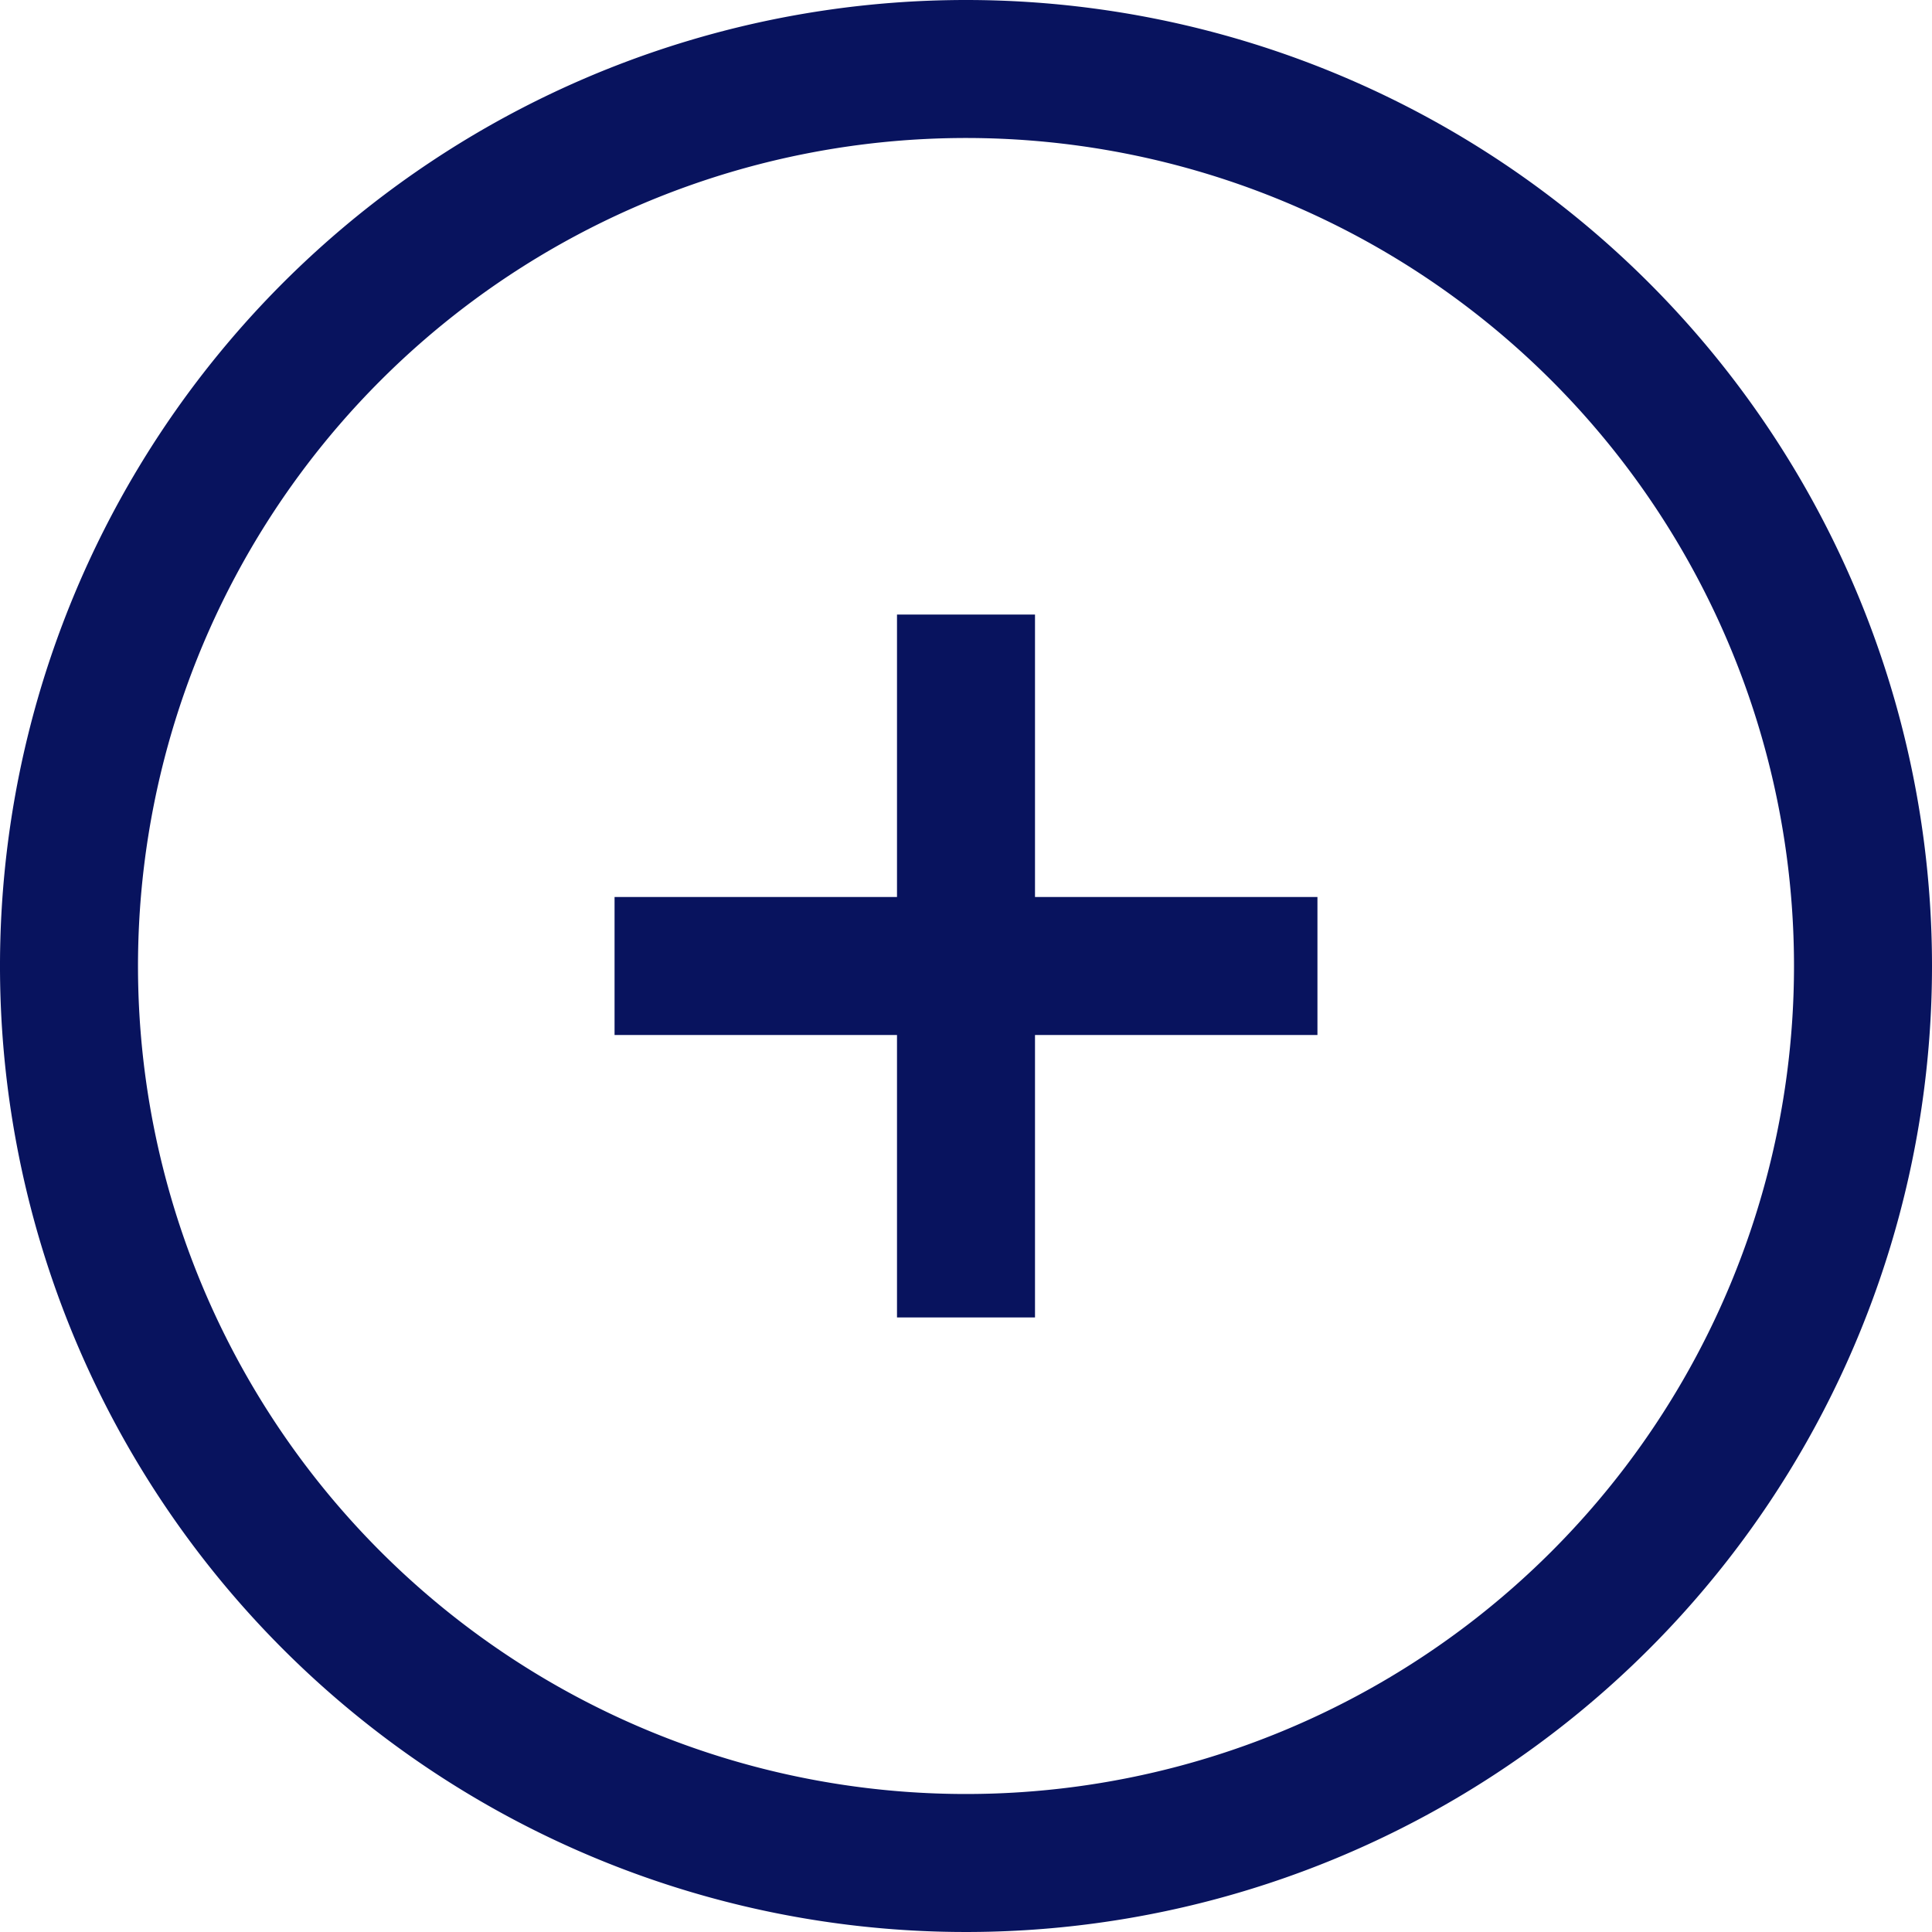 <svg id="Layer_1" data-name="Layer 1" xmlns="http://www.w3.org/2000/svg" viewBox="0 0 21 21"><defs><style>.cls-1{fill:#08135e;}</style></defs><g id="Group_626" data-name="Group 626"><path id="Path_195" data-name="Path 195" class="cls-1" d="M10.5,0A10.5,10.5,0,1,0,21,10.5,10.5,10.5,0,0,0,10.5,0Zm0,19.5a9,9,0,1,1,9-9A9,9,0,0,1,10.5,19.5Z"/><path id="Path_196" data-name="Path 196" class="cls-1" d="M11.25,6.68H9.75V9.75H6.68v1.5H9.75v3.07h1.5V11.25h3.07V9.75H11.25Z"/></g></svg>